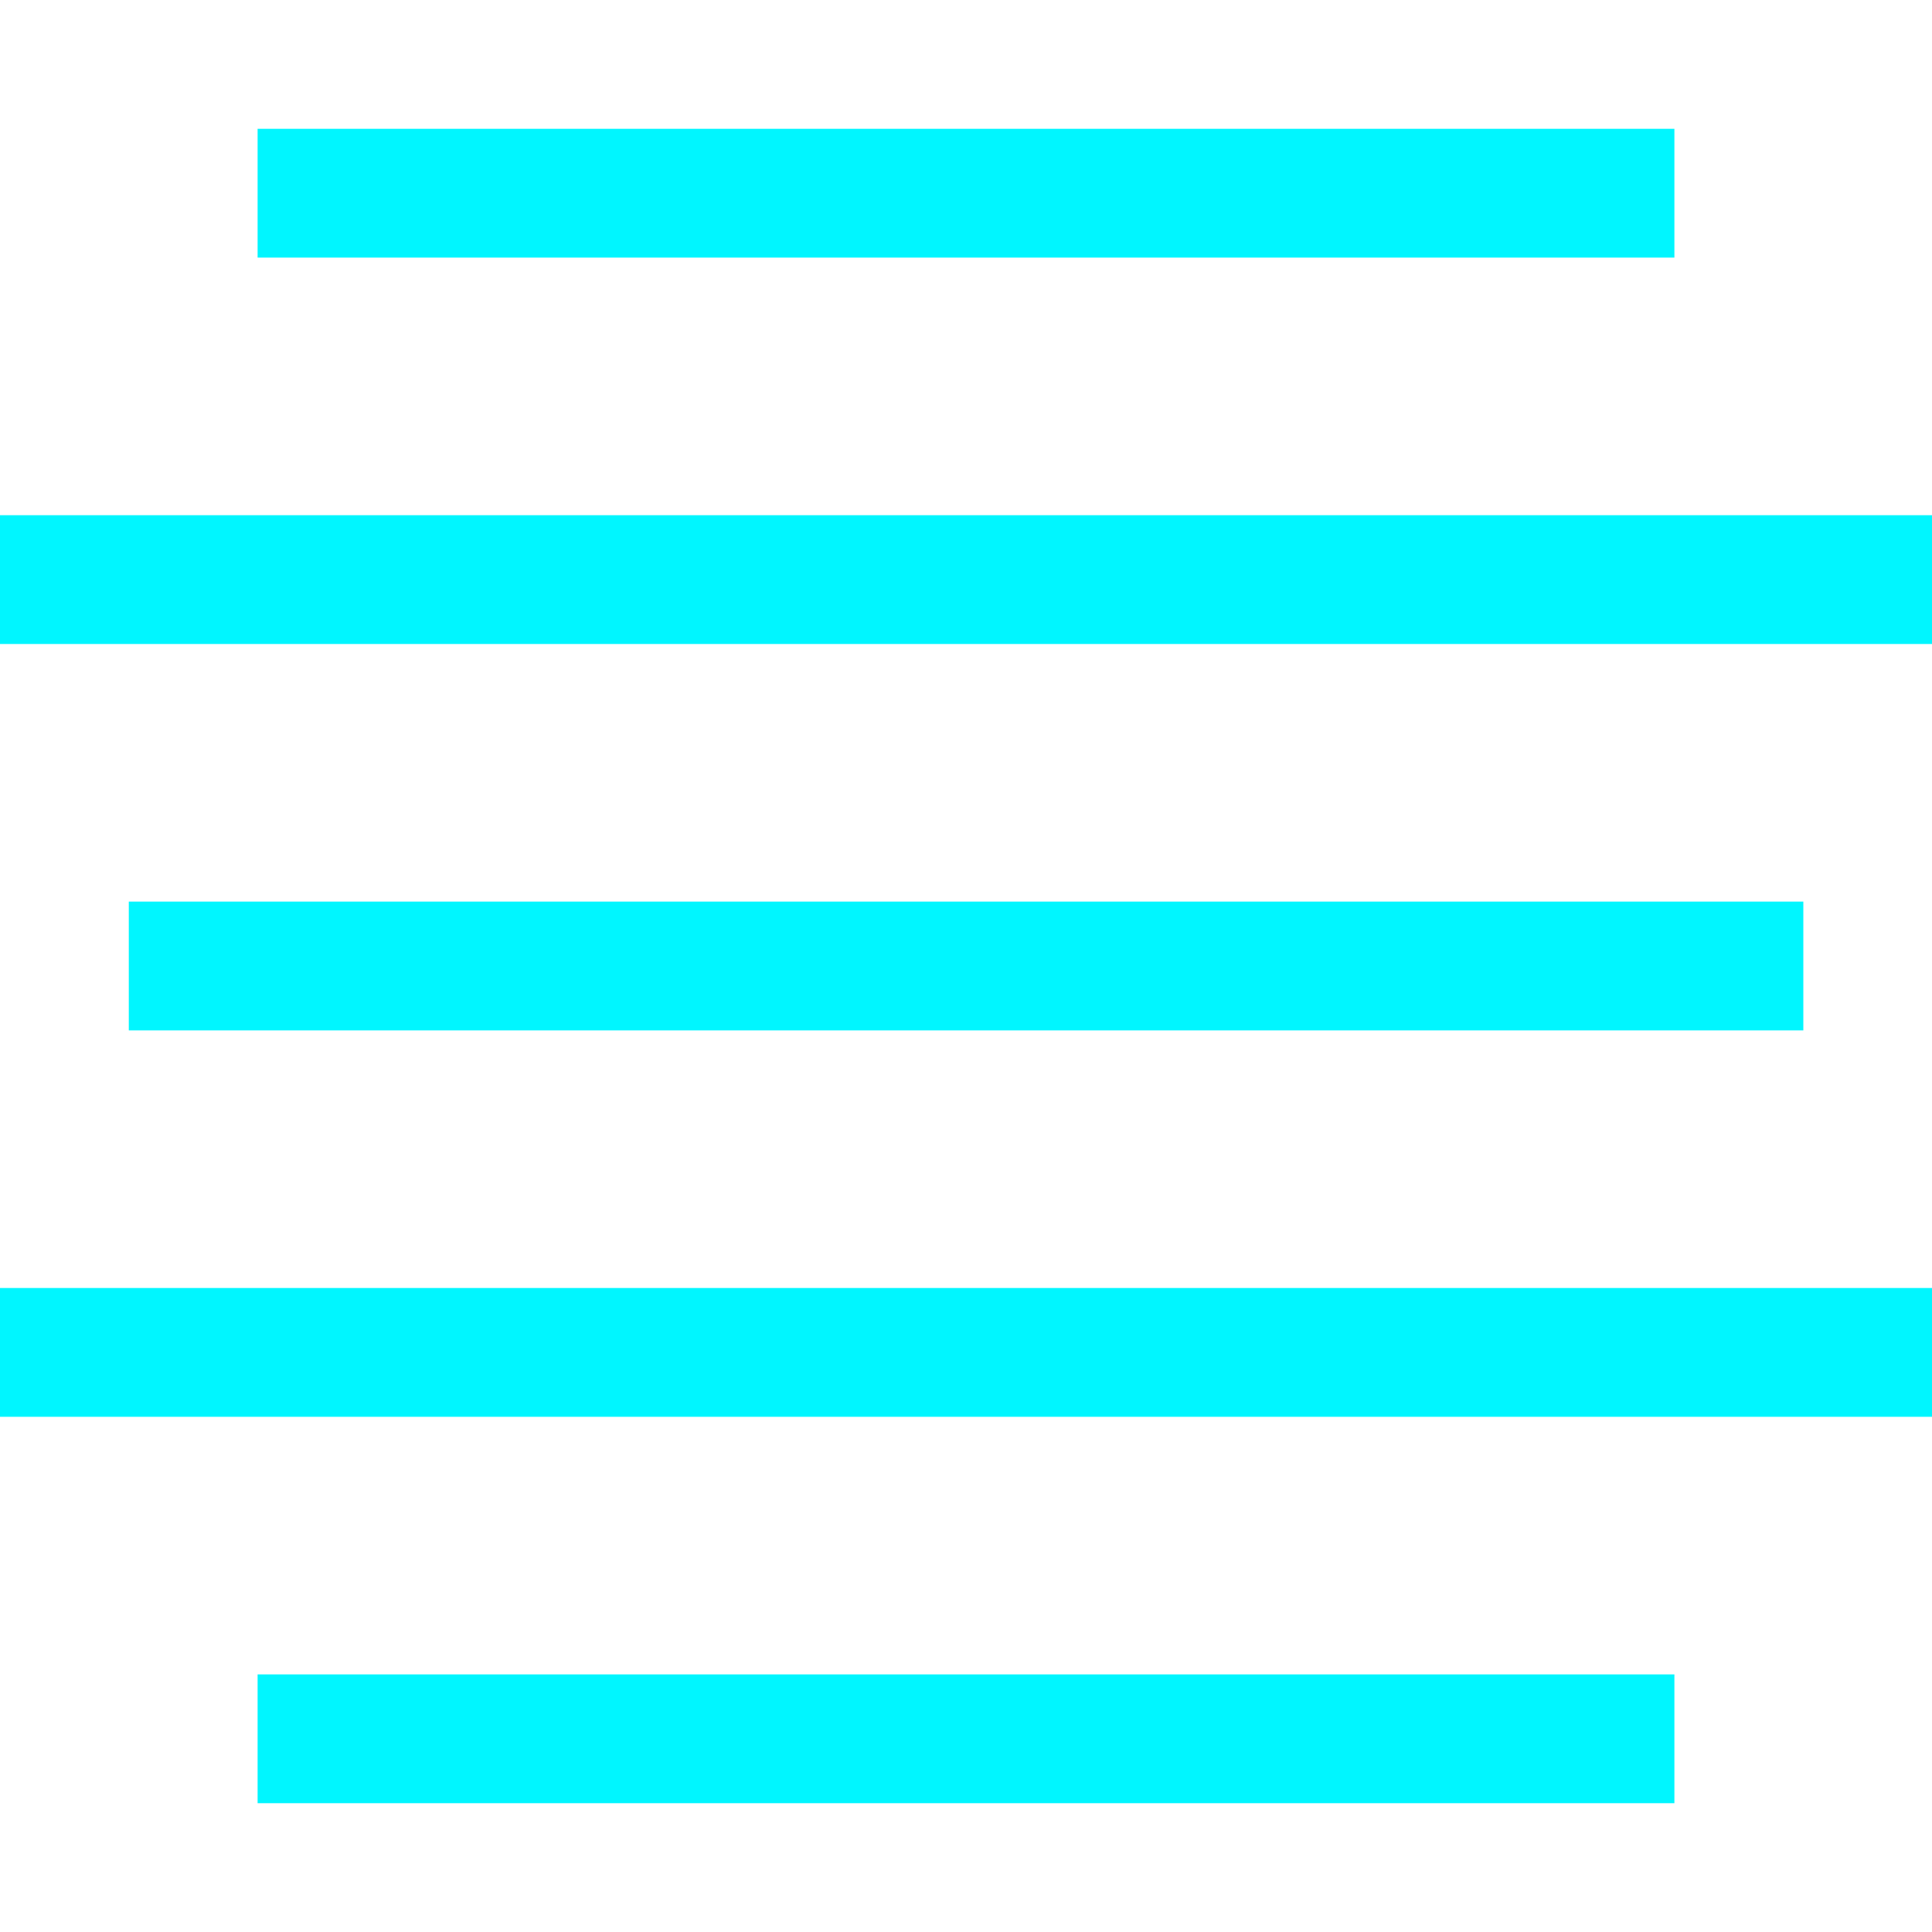 <?xml version="1.0" encoding="utf-8"?><!-- Uploaded to: SVG Repo, www.svgrepo.com, Generator: SVG Repo Mixer Tools -->
<svg fill="#000000" width="800px" height="800px" viewBox="0 0 1920 1920" xmlns="http://www.w3.org/2000/svg">
    <path d="M1664 1664v128H256v-128h1408Zm256-384v128H0v-128h1920Zm-127.872-384v128H128V896h1664.128ZM1920 512v128H0V512h1920Zm-256-384v128H256V128h1408Z" fill-rule="evenodd" fill="#00F6FF"/>
</svg>